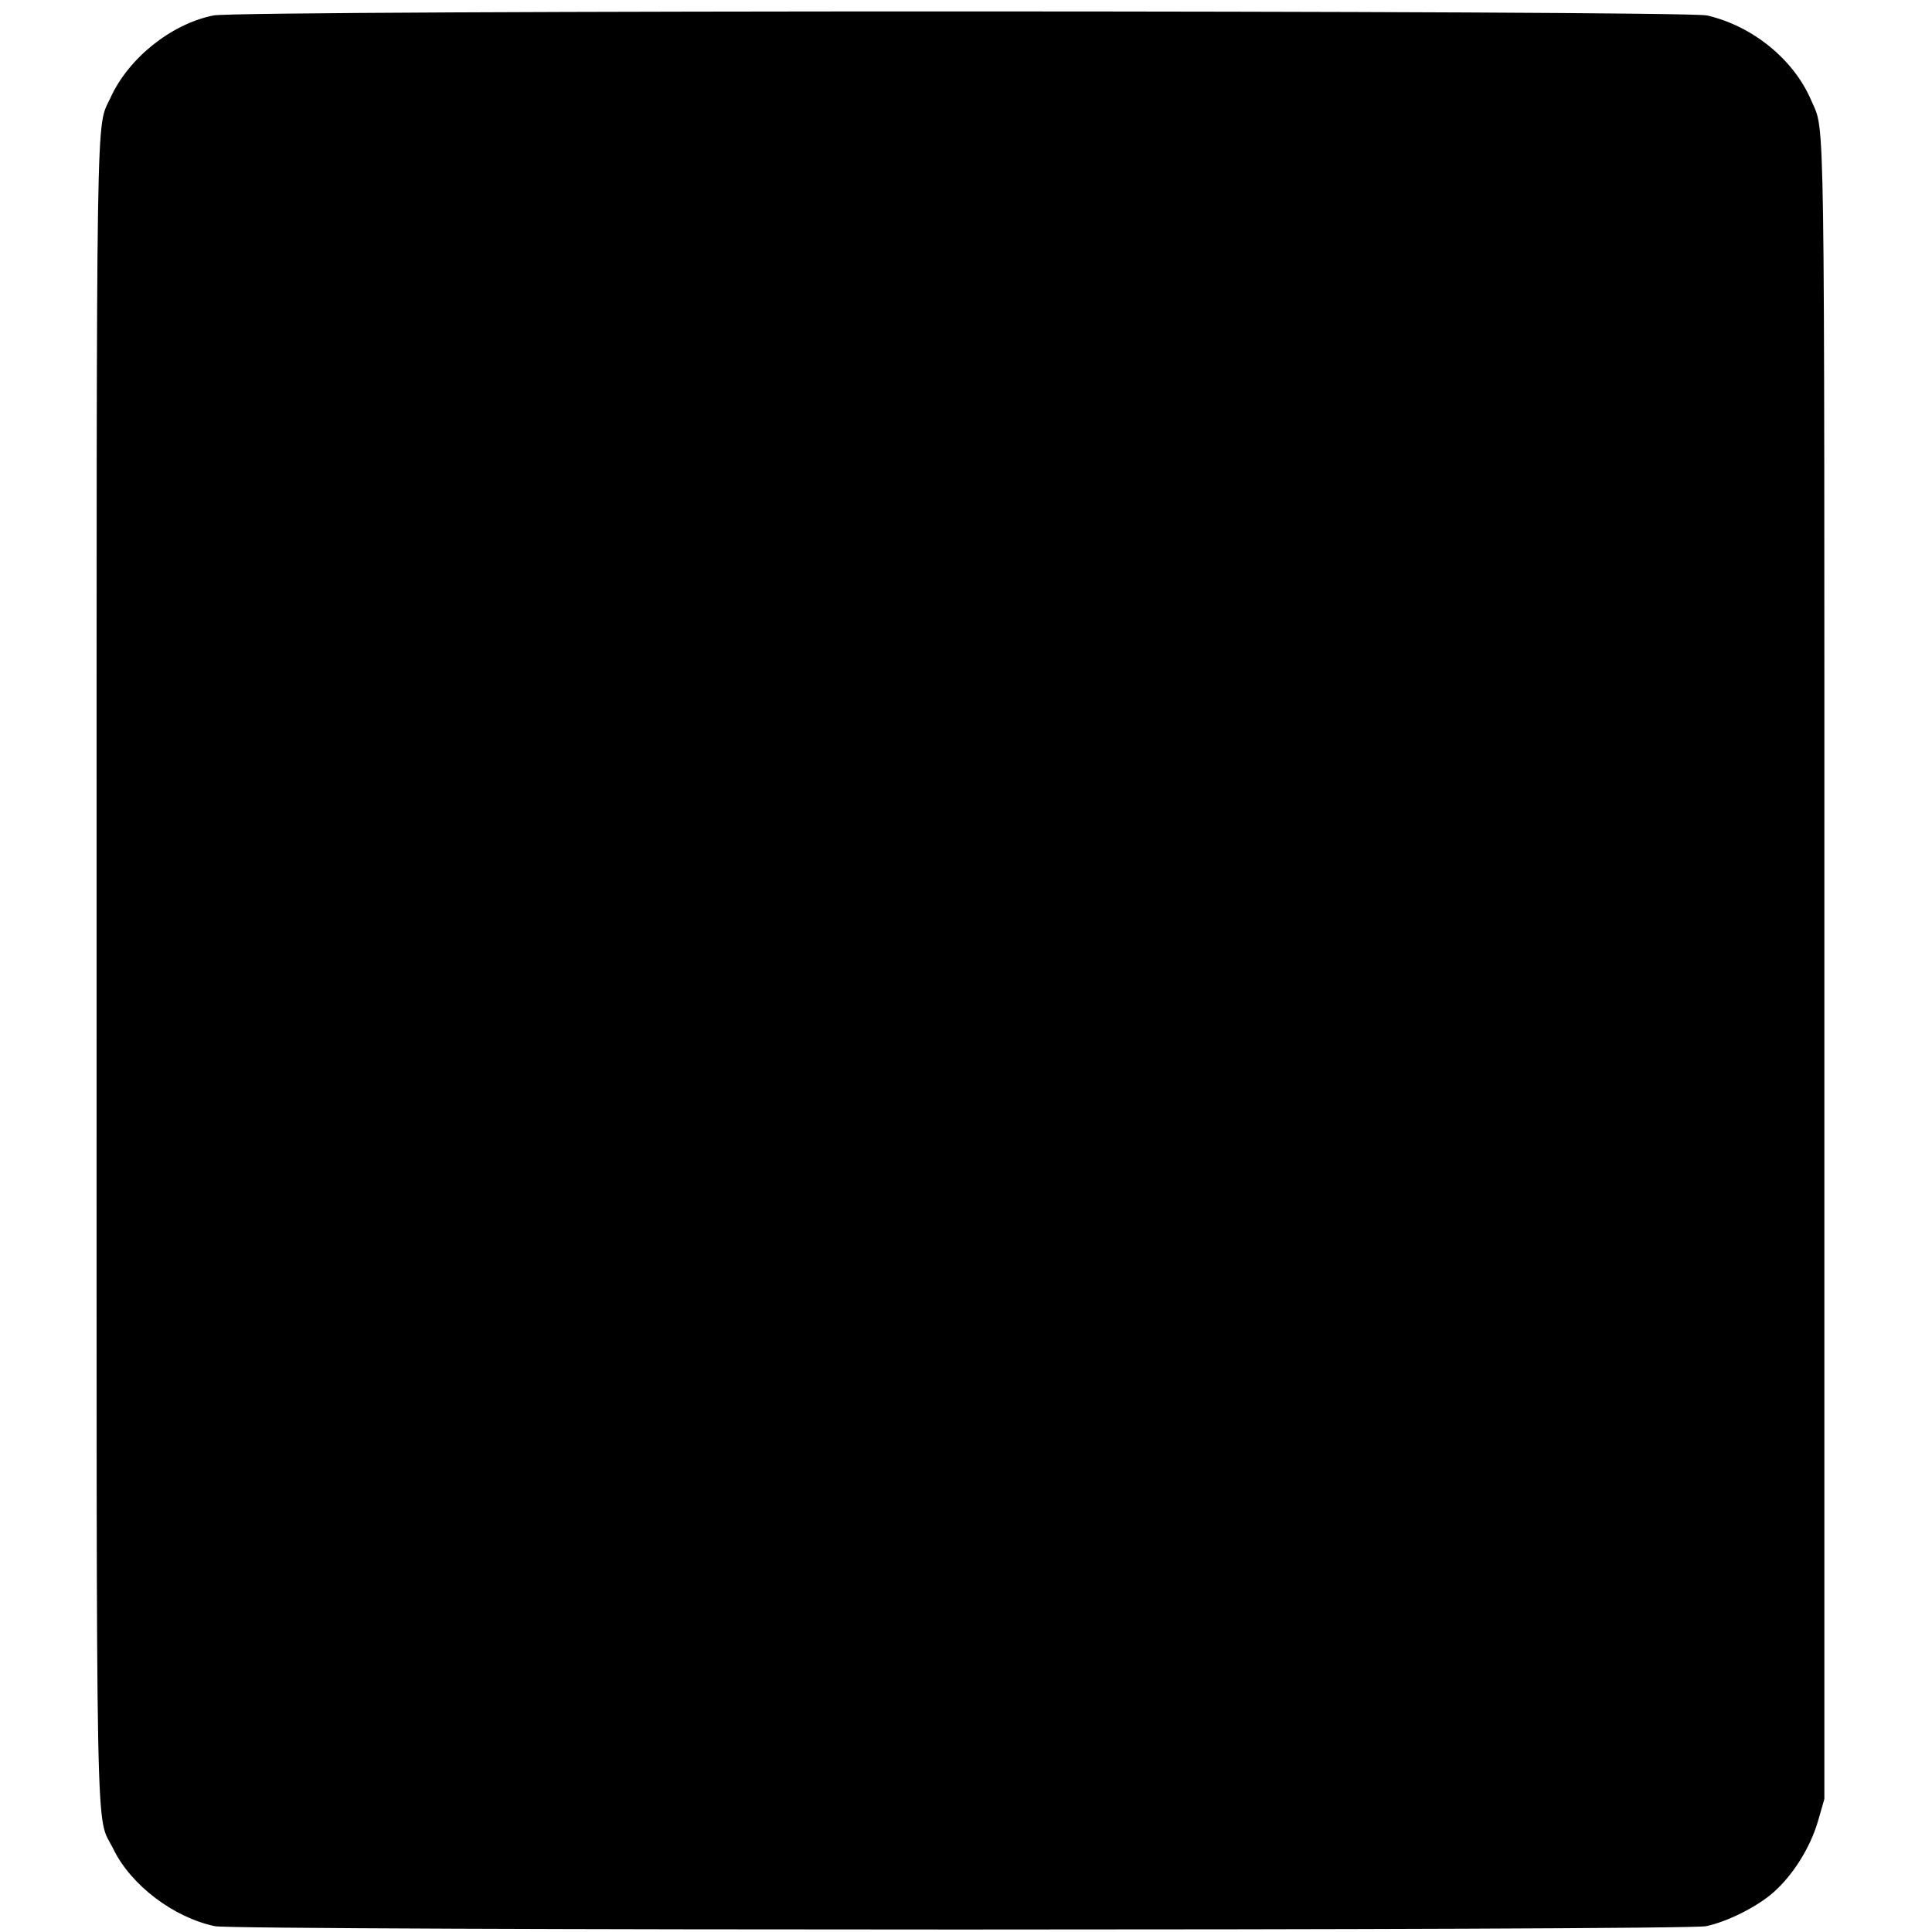 <?xml version="1.0" standalone="no"?>
<!DOCTYPE svg PUBLIC "-//W3C//DTD SVG 20010904//EN"
 "http://www.w3.org/TR/2001/REC-SVG-20010904/DTD/svg10.dtd">
<svg version="1.0" xmlns="http://www.w3.org/2000/svg"
 width="700pt" height="700pt" viewBox="0 0 700 700"
 preserveAspectRatio="xMidYMid meet">
<g transform="translate(0,700) scale(0.1,-0.1)"
fill="#000000" stroke="none">
<path d="M773 6944 c-153 -31 -308 -155 -373 -299 -53 -115 -50 65 -50 -3170
0 -3296 -5 -3040 61 -3175 64 -131 219 -248 368 -279 77 -16 5324 -16 5402 0
77 16 185 70 245 123 71 63 133 162 161 258 l23 80 0 2997 c0 3218 3 3038 -47
3156 -63 149 -213 271 -378 309 -87 19 -5317 20 -5412 0z"/>
</g>
</svg>
